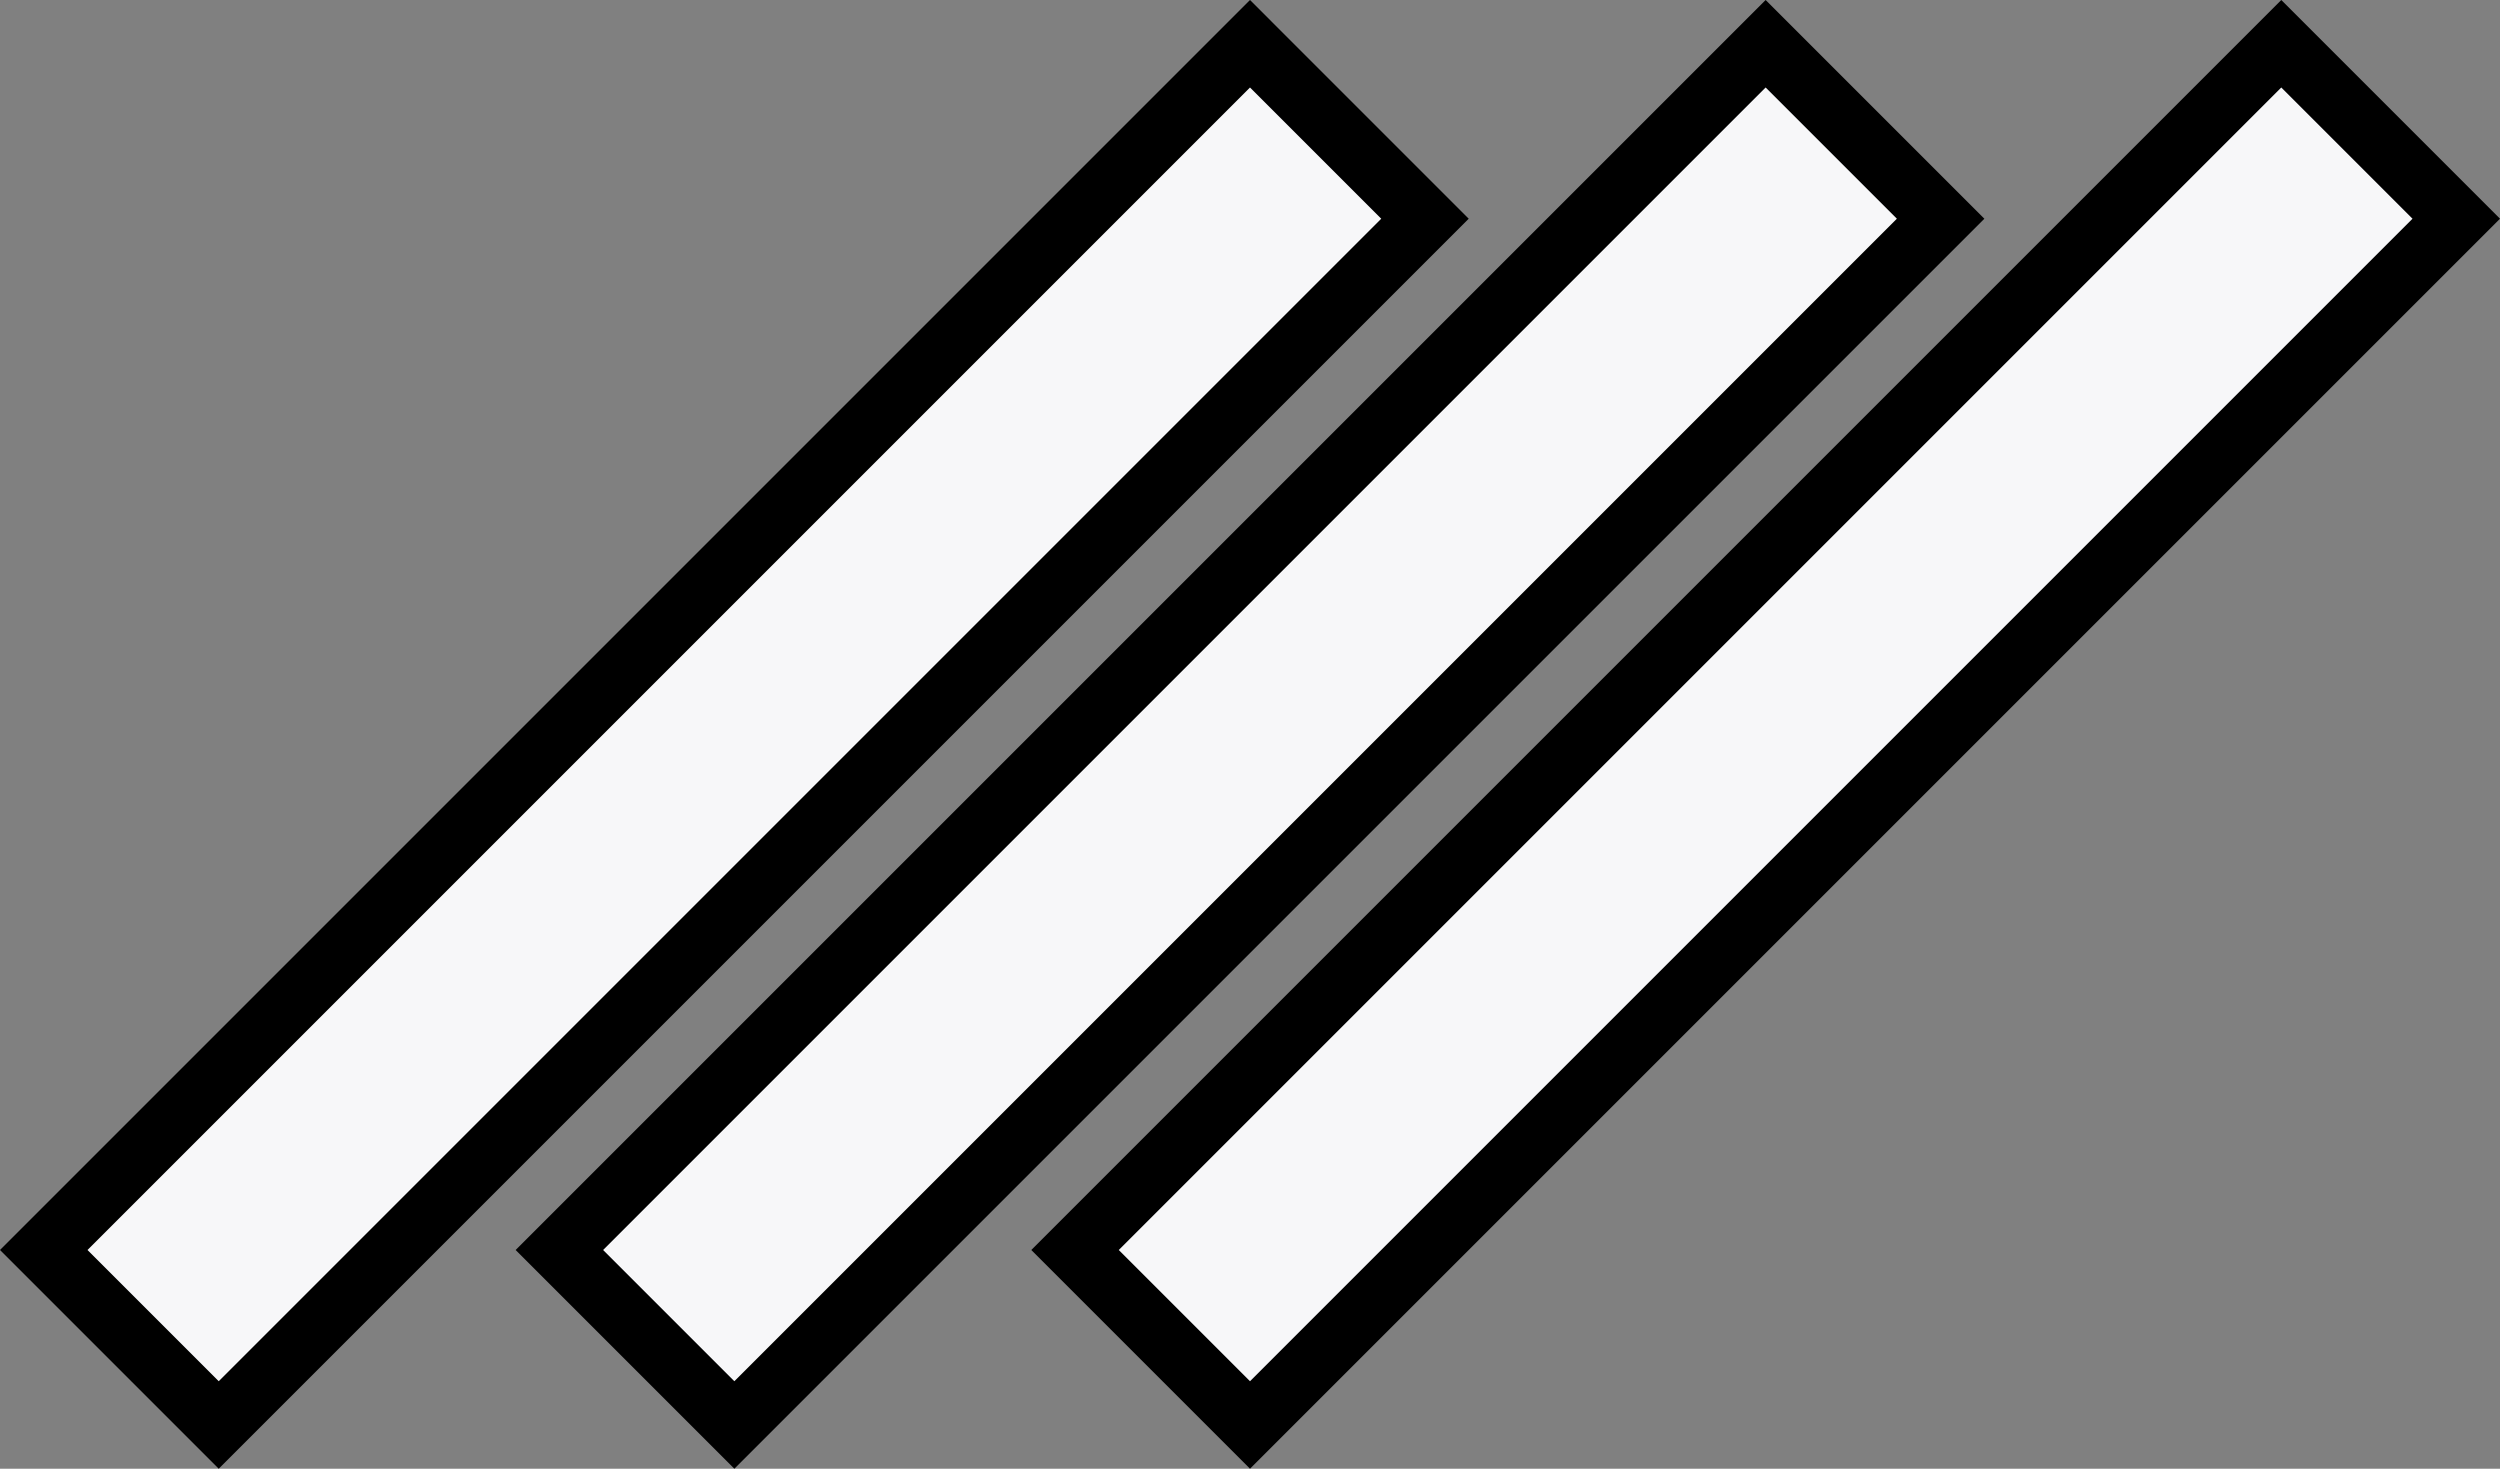 <?xml version="1.0" encoding="UTF-8"?>
<svg id="b" data-name="레이어 2" xmlns="http://www.w3.org/2000/svg" width="40.406" height="23.738" viewBox="0 0 40.406 23.738">
  <rect x="0" y="0" width="40.406" height="23.738" fill="#808080" stroke="none"/>
  <g id="c" data-name="레이어 1">
    <g>
      <g>
        <rect x="-1.917" y="9.869" width="27.572" height="4" transform="translate(-4.916 11.869) rotate(-45)" fill="#f7f7f9" stroke-width="0"/>
        <path d="M20.203,1.414l2.121,2.121L3.535,22.324l-2.121-2.121L20.203,1.414M20.203,0l-.707.707L.707,19.496l-.707.707.707.707,2.121,2.121.707.707.707-.707L23.031,4.242l.707-.707-.707-.707-2.121-2.121L20.203,0h0Z" stroke-width="0"/>
      </g>
      <g>
        <rect x="6.417" y="9.869" width="27.572" height="4" transform="translate(-2.475 17.762) rotate(-45)" fill="#f7f7f9" stroke-width="0"/>
        <path d="M28.537,1.414l2.121,2.121L11.869,22.324l-2.121-2.121L28.537,1.414M28.537,0l-.707.707L9.041,19.496l-.707.707.707.707,2.121,2.121.707.707.707-.707L31.365,4.242l.707-.707-.707-.707-2.121-2.121-.707-.707h0Z" stroke-width="0"/>
      </g>
      <g>
        <rect x="14.751" y="9.869" width="27.572" height="4" transform="translate(-.034 23.655) rotate(-45)" fill="#f7f7f9" stroke-width="0"/>
        <path d="M36.871,1.414l2.121,2.121-18.789,18.789-2.121-2.121L36.871,1.414M36.871,0l-.707.707-18.789,18.789-.707.707.707.707,2.121,2.121.707.707.707-.707L39.699,4.242l.707-.707-.707-.707-2.121-2.121-.707-.707h0Z" stroke-width="0"/>
      </g>
    </g>
  </g>
</svg>